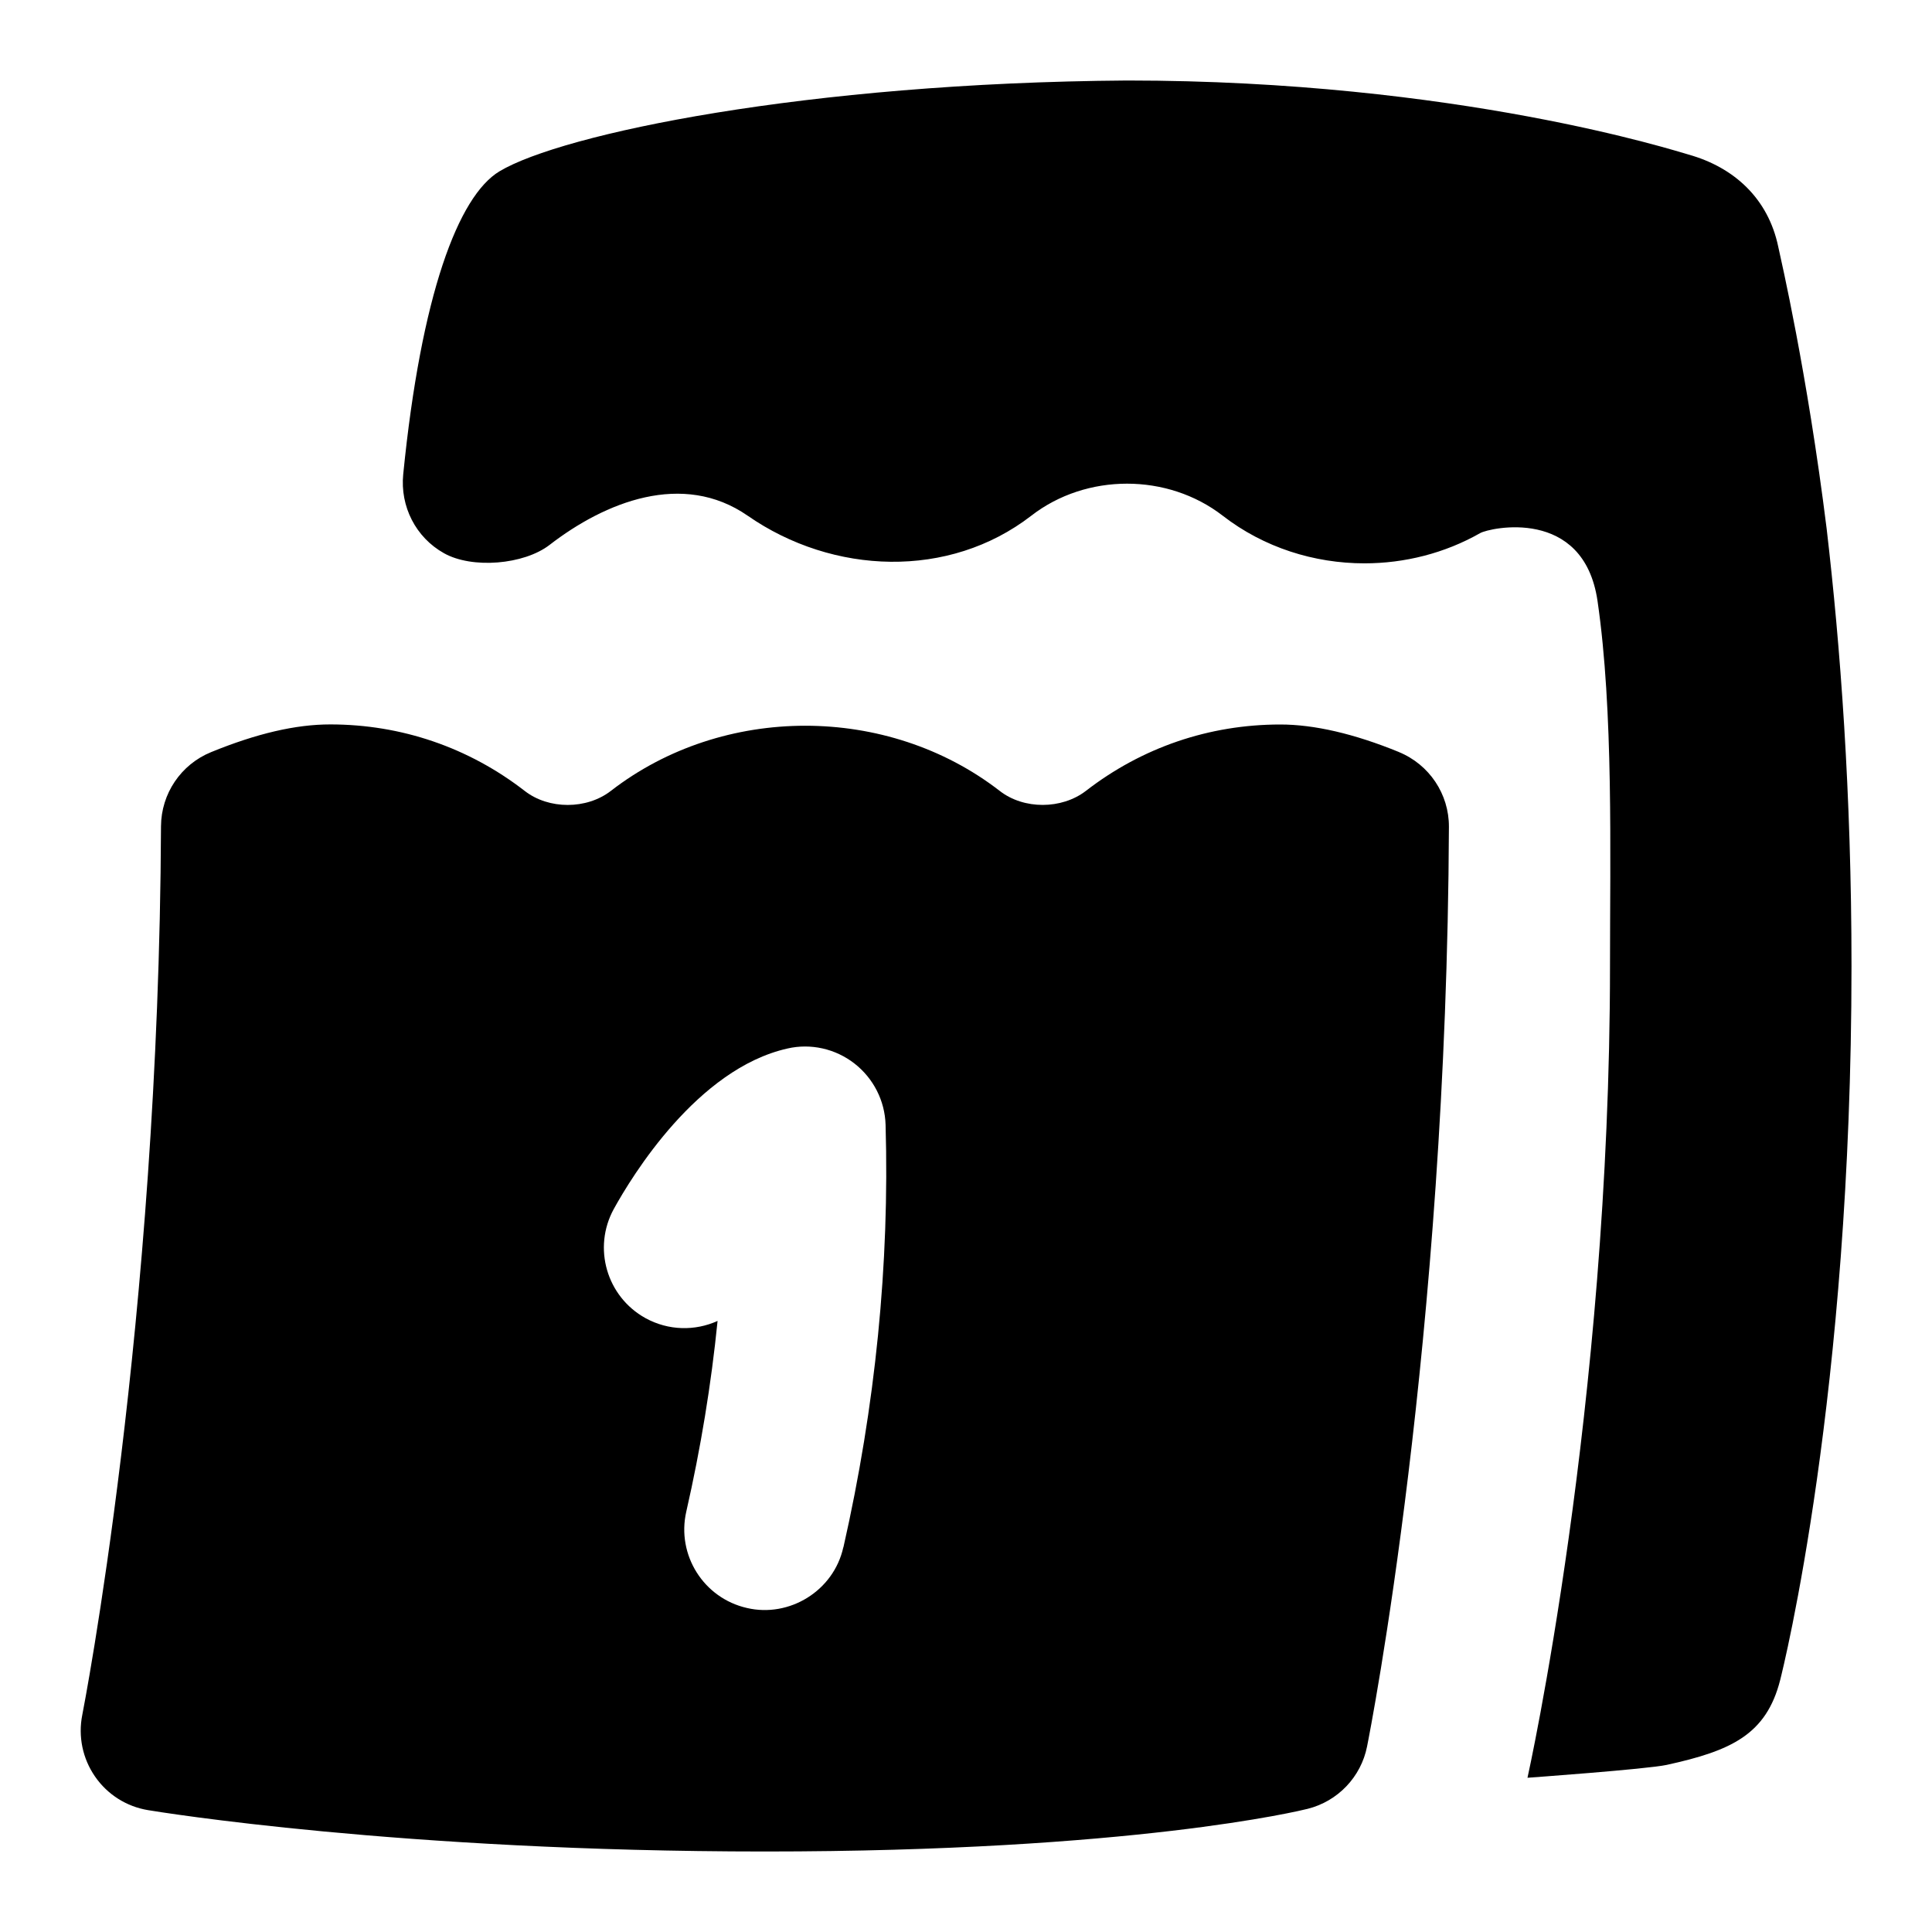 <svg id="Layer_1" viewBox="0 0 24 24" xmlns="http://www.w3.org/2000/svg"><path d="m17.378 9.342c-.555-.227-1.051-.342-1.474-.342-.884 0-1.719.286-2.415.825-.301.231-.771.233-1.07 0-1.395-1.08-3.438-1.079-4.831 0-.3.232-.771.233-1.07 0-.697-.54-1.532-.826-2.416-.826-.428 0-.911.112-1.479.344-.376.153-.621.517-.623.922-.026 6.185-.969 10.991-.978 11.039-.053.266.004.541.158.764.153.223.391.374.658.418.126.021 3.134.514 7.664.514 4.57 0 6.656-.508 6.742-.53.375-.094.663-.396.738-.774.041-.203.99-5.033 1.017-11.424.002-.408-.244-.775-.622-.93zm-6.902 9.879c-.12.543-.672.877-1.197.754-.538-.122-.876-.658-.754-1.196.18-.79.31-1.582.389-2.37-.278.126-.609.123-.896-.035-.482-.267-.658-.873-.393-1.356.223-.404 1.035-1.741 2.157-1.993.289-.067.597.003.832.186.236.184.378.462.387.761.05 1.728-.126 3.495-.524 5.25zm12.216-12.648c-.245-1.967-.568-3.348-.602-3.508-.126-.602-.552-.988-1.115-1.145-.134-.037-2.866-.92-6.975-.92-3.99.029-7.019.663-7.795 1.128-.513.308-.974 1.538-1.196 3.763-.04.399.155.785.506.981.35.197.993.143 1.312-.103.688-.532 1.654-.923 2.462-.362 1.059.735 2.5.789 3.521 0 .684-.531 1.694-.532 2.38 0 .51.395 1.135.591 1.76.591.498 0 .997-.125 1.438-.376.112-.064 1.285-.333 1.457.843.199 1.364.155 3.138.155 4.536 0 5.487-1.025 10.083-1.025 10.083s1.489-.107 1.73-.16c.799-.175 1.236-.375 1.409-1.054.036-.142.886-3.548.886-8.869 0-2.156-.14-3.99-.308-5.427z"/></svg>